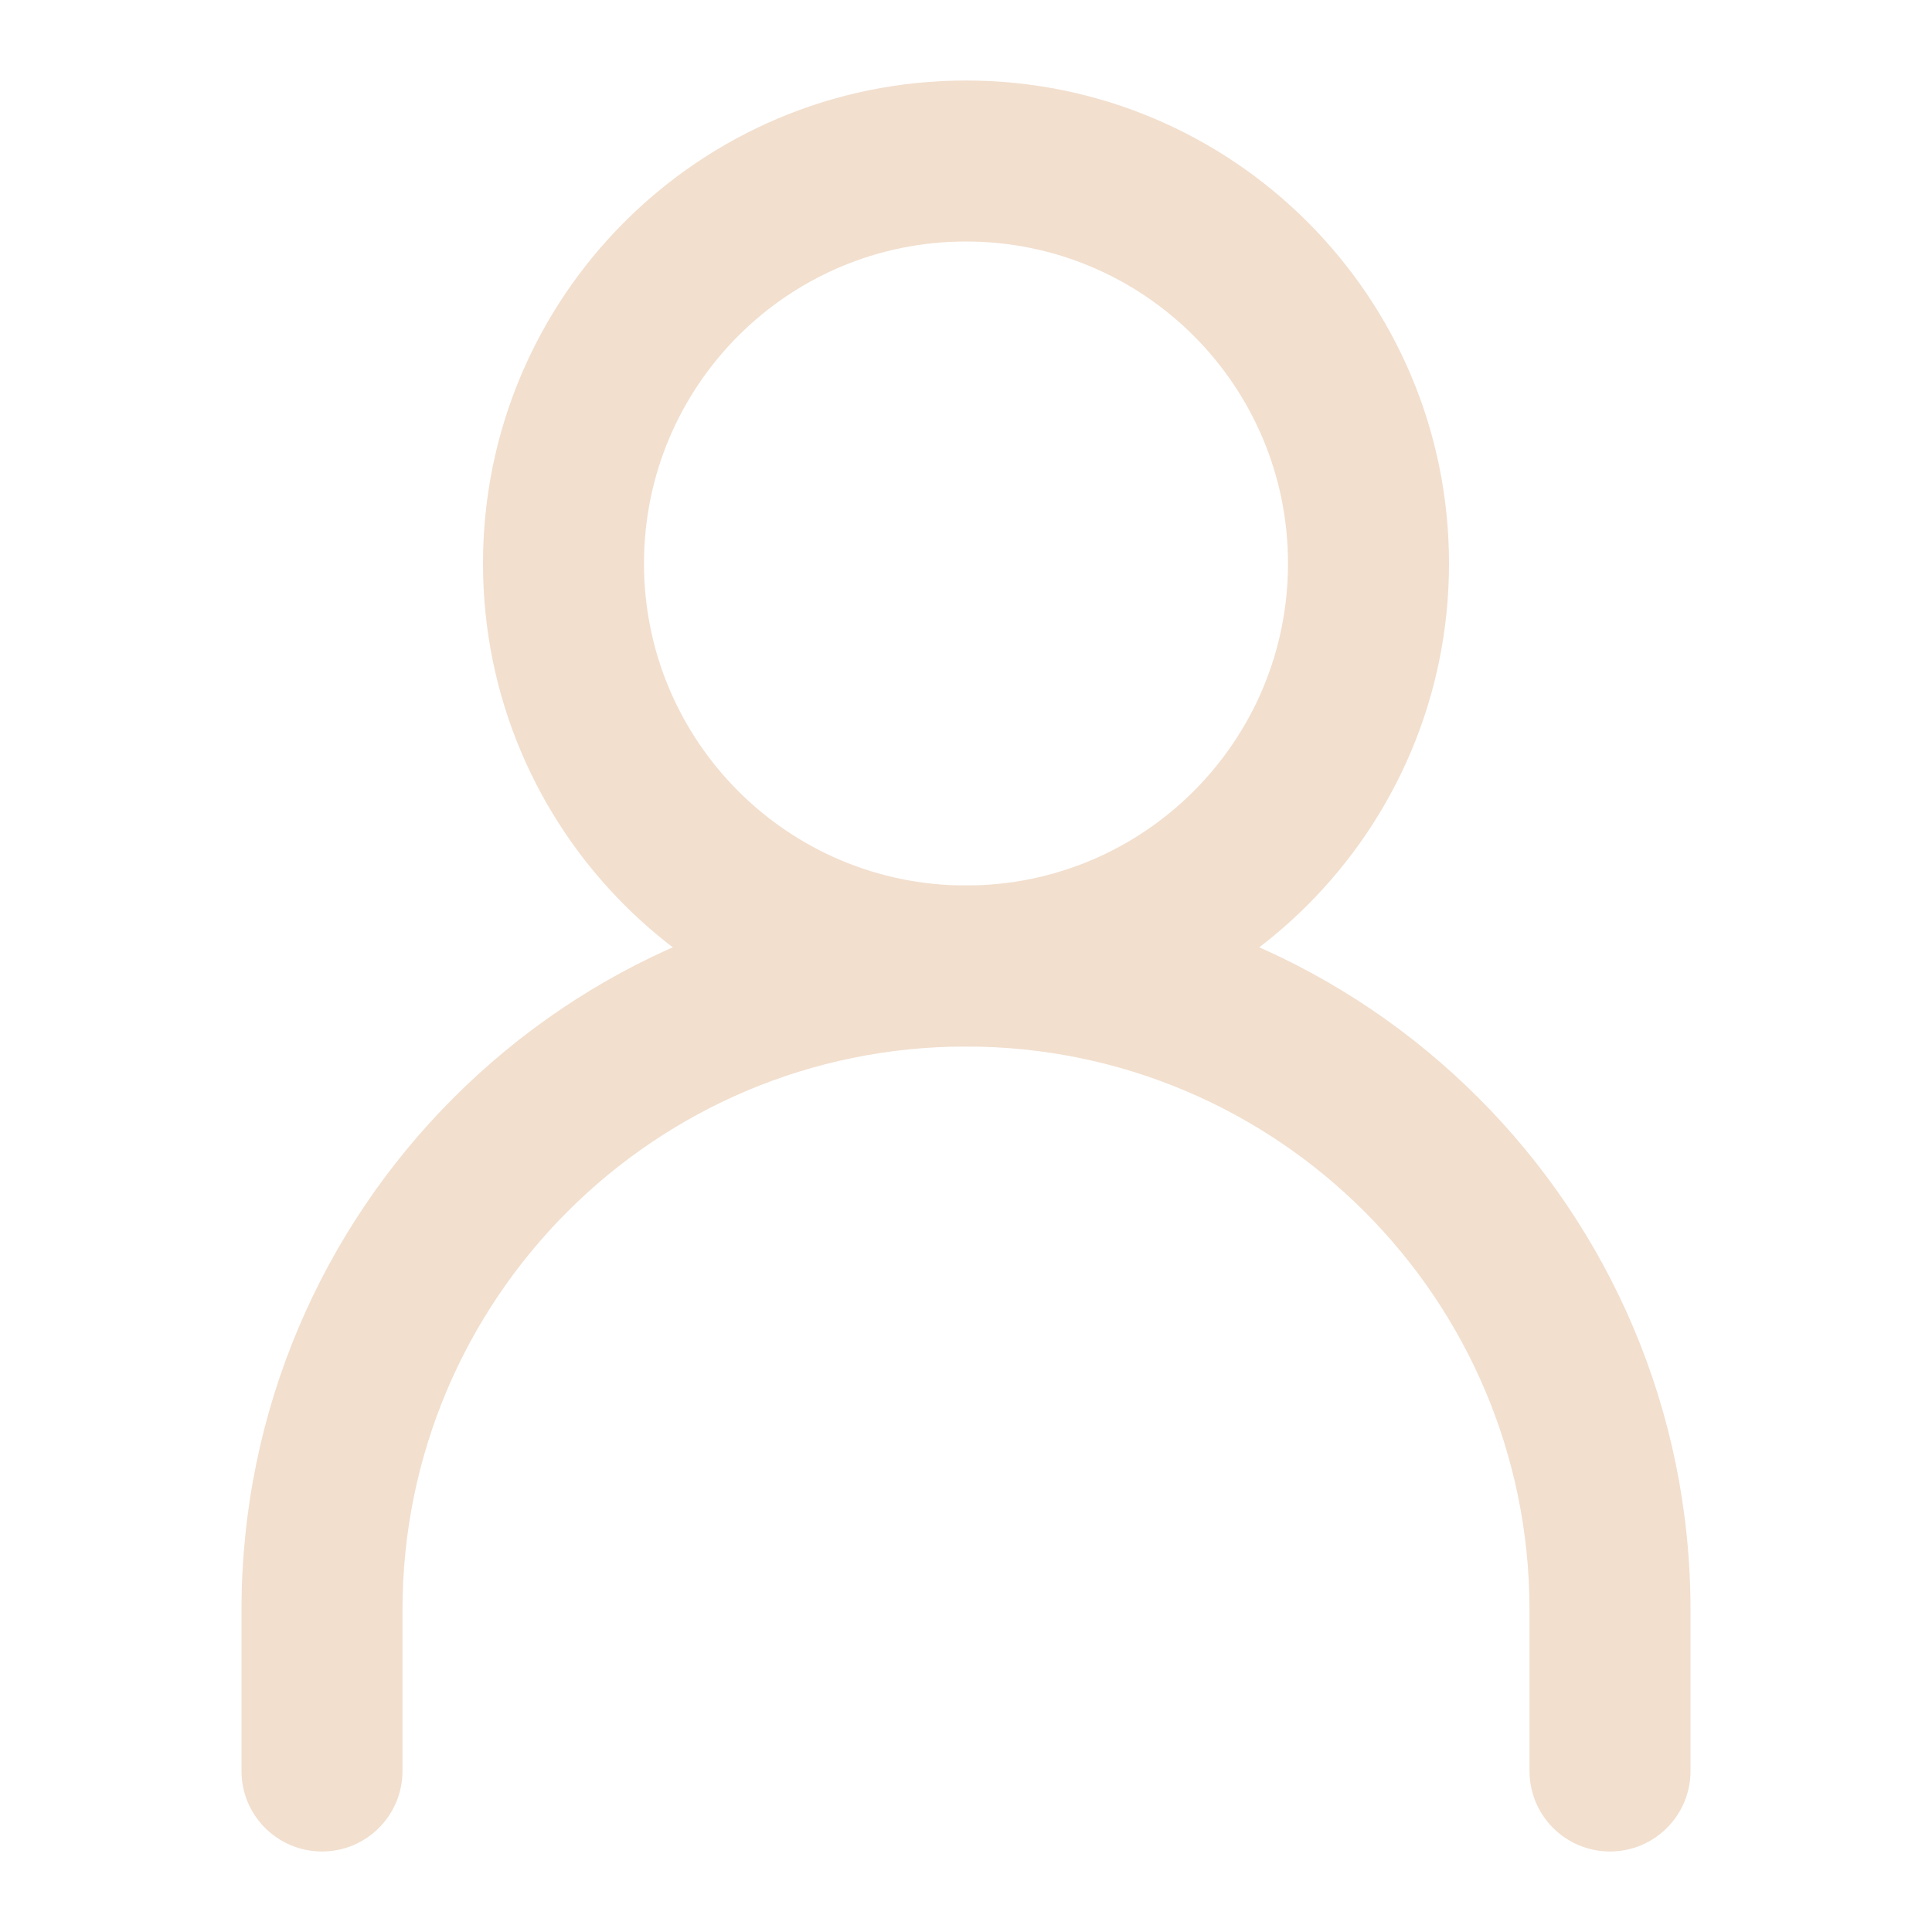 <svg width="52" height="52" viewBox="0 0 52 52" fill="none" xmlns="http://www.w3.org/2000/svg">
<path fill-rule="evenodd" clip-rule="evenodd" d="M26 28.167C17.624 28.167 10.833 34.957 10.833 43.333V47.667C10.833 48.863 9.863 49.833 8.667 49.833C7.47 49.833 6.5 48.863 6.5 47.667V43.333C6.5 32.564 15.23 23.833 26 23.833C36.77 23.833 45.5 32.564 45.5 43.333V47.667C45.5 48.863 44.53 49.833 43.333 49.833C42.137 49.833 41.167 48.863 41.167 47.667V43.333C41.167 34.957 34.376 28.167 26 28.167Z" fill="#F2DFCE"/>
<path fill-rule="evenodd" clip-rule="evenodd" d="M26 23.833C30.787 23.833 34.667 19.953 34.667 15.167C34.667 10.38 30.787 6.5 26 6.5C21.213 6.5 17.333 10.38 17.333 15.167C17.333 19.953 21.213 23.833 26 23.833ZM26 28.167C33.18 28.167 39 22.346 39 15.167C39 7.987 33.18 2.167 26 2.167C18.82 2.167 13 7.987 13 15.167C13 22.346 18.82 28.167 26 28.167Z" fill="#F2DFCE"/>
</svg>
